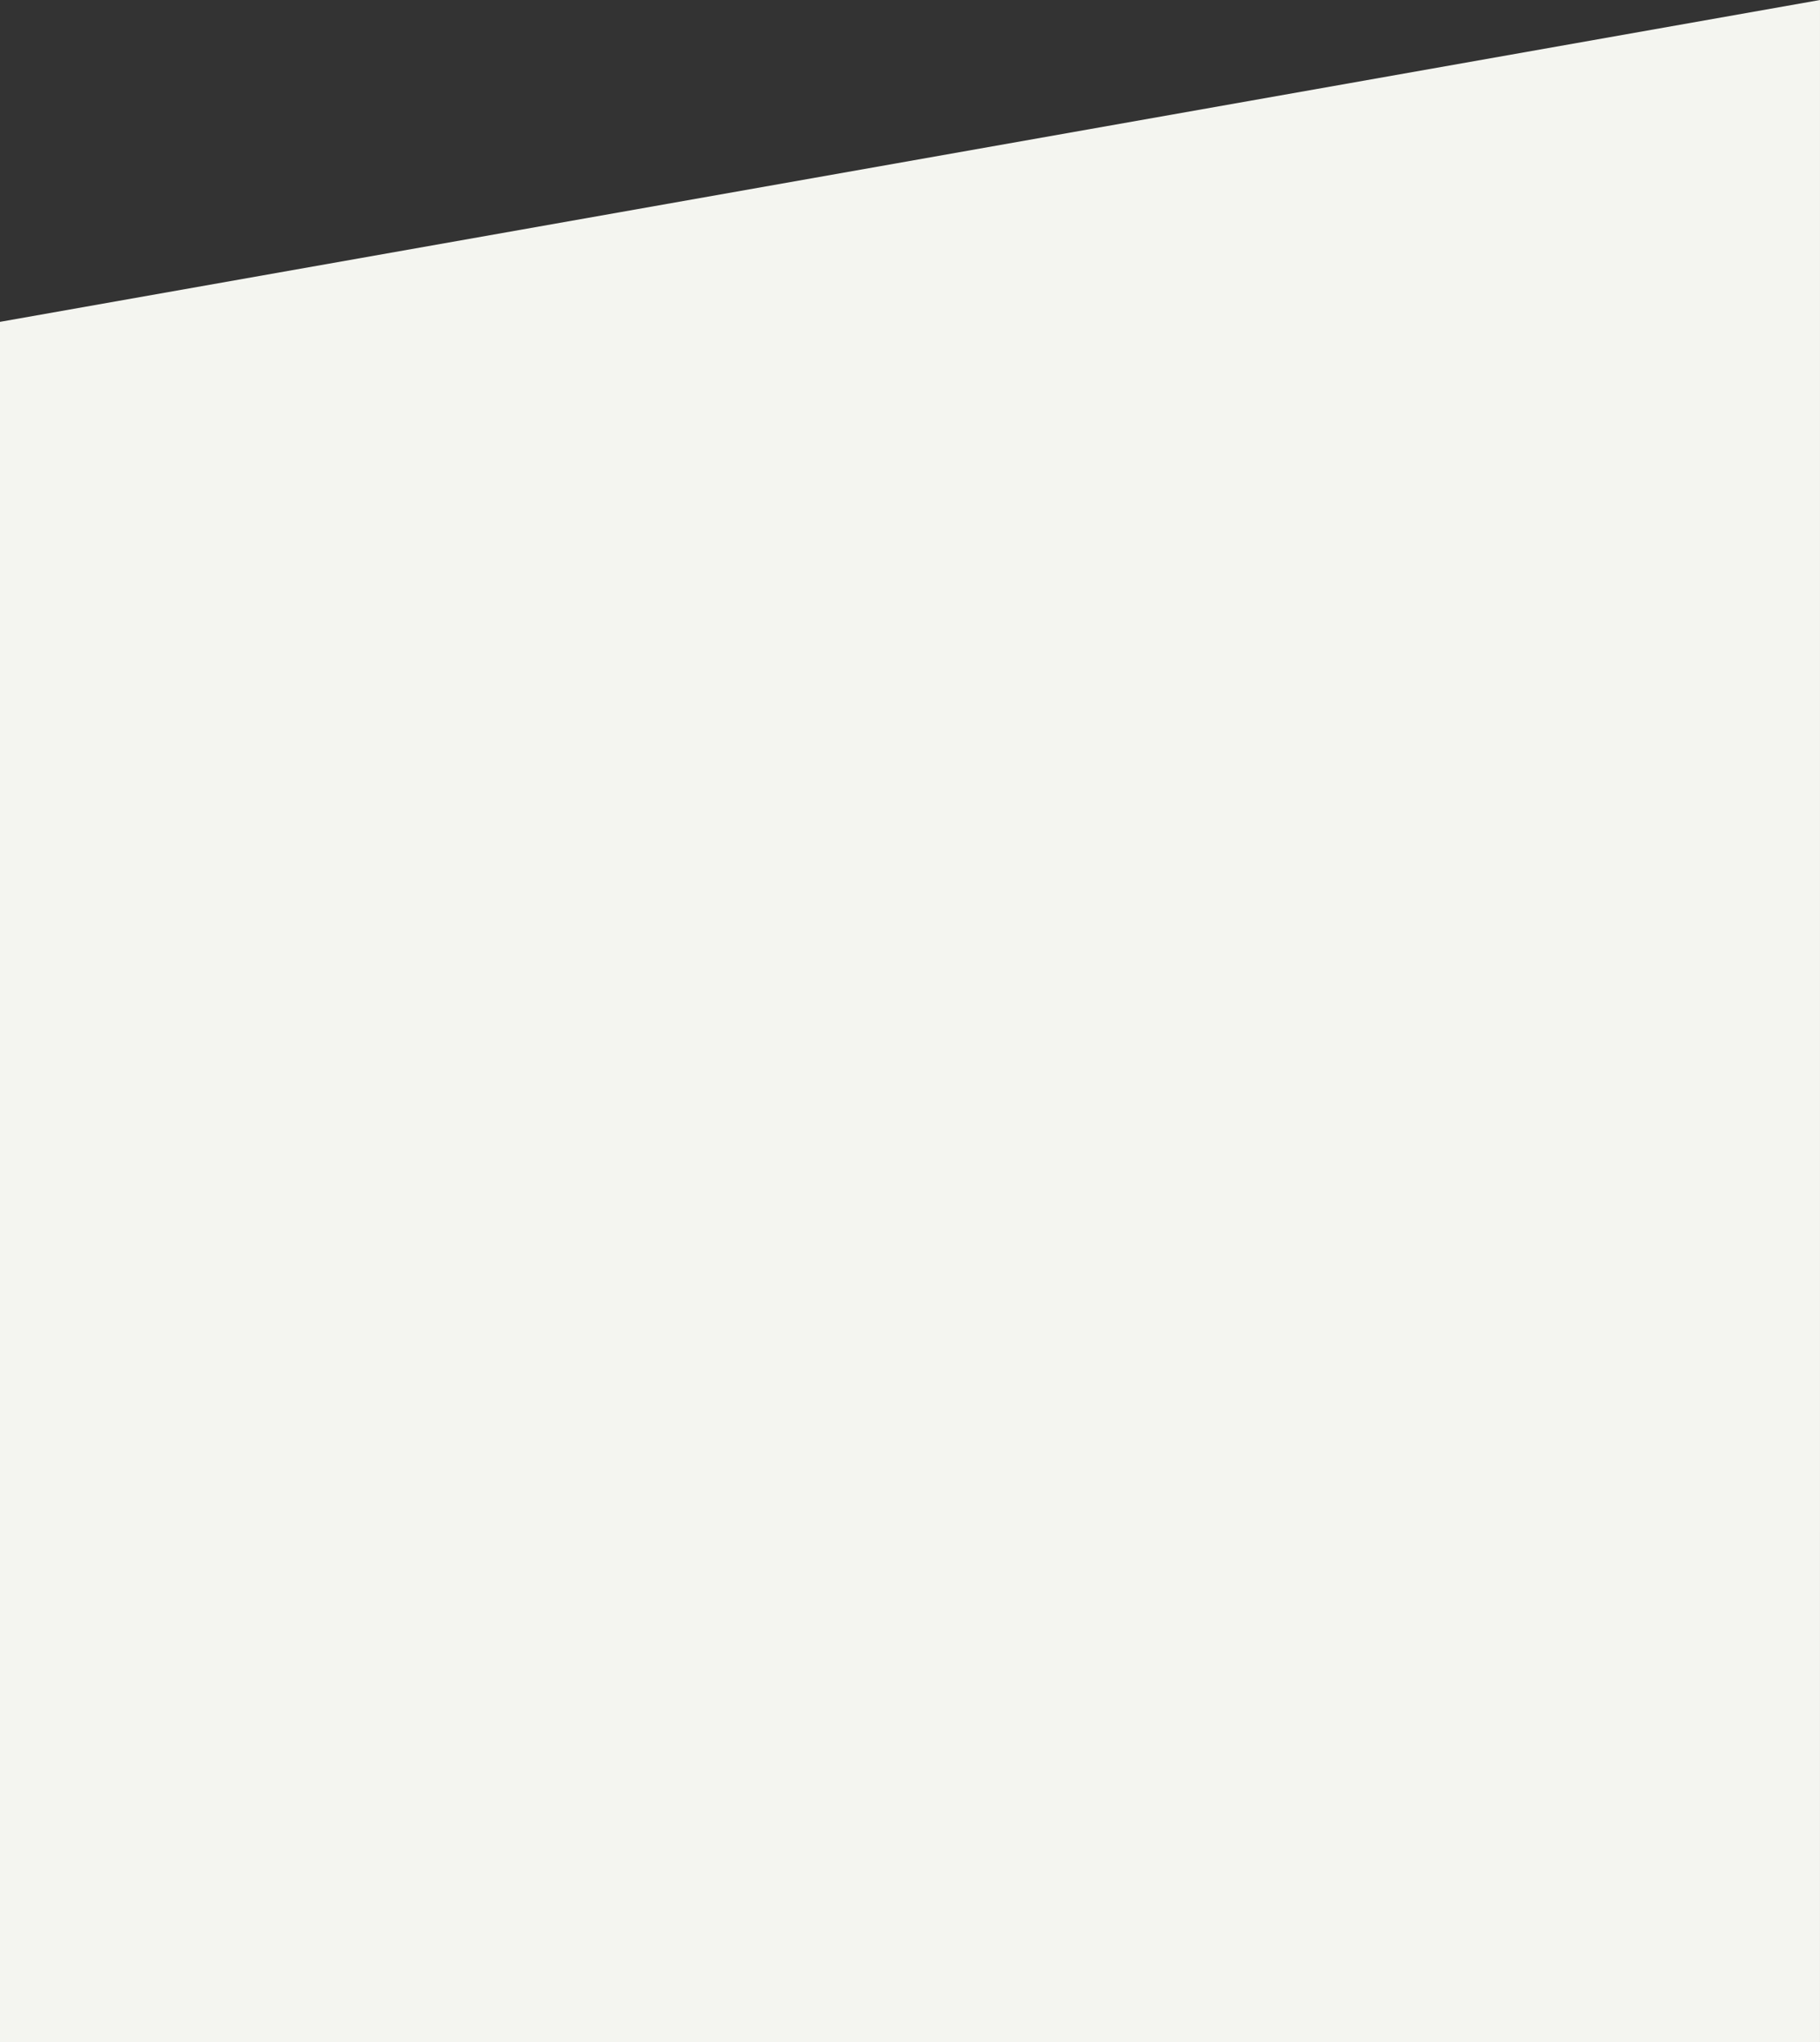 <svg xmlns="http://www.w3.org/2000/svg" width="900.331" height="1009.986"><rect width="100%" height="100%" fill="#333333" stroke="none"/><path d="M-.44 159.238L900.33 0l-.005 1009.986H0z" clip-rule="evenodd" fill-rule="evenodd" fill="#f4f5f0"/></svg>